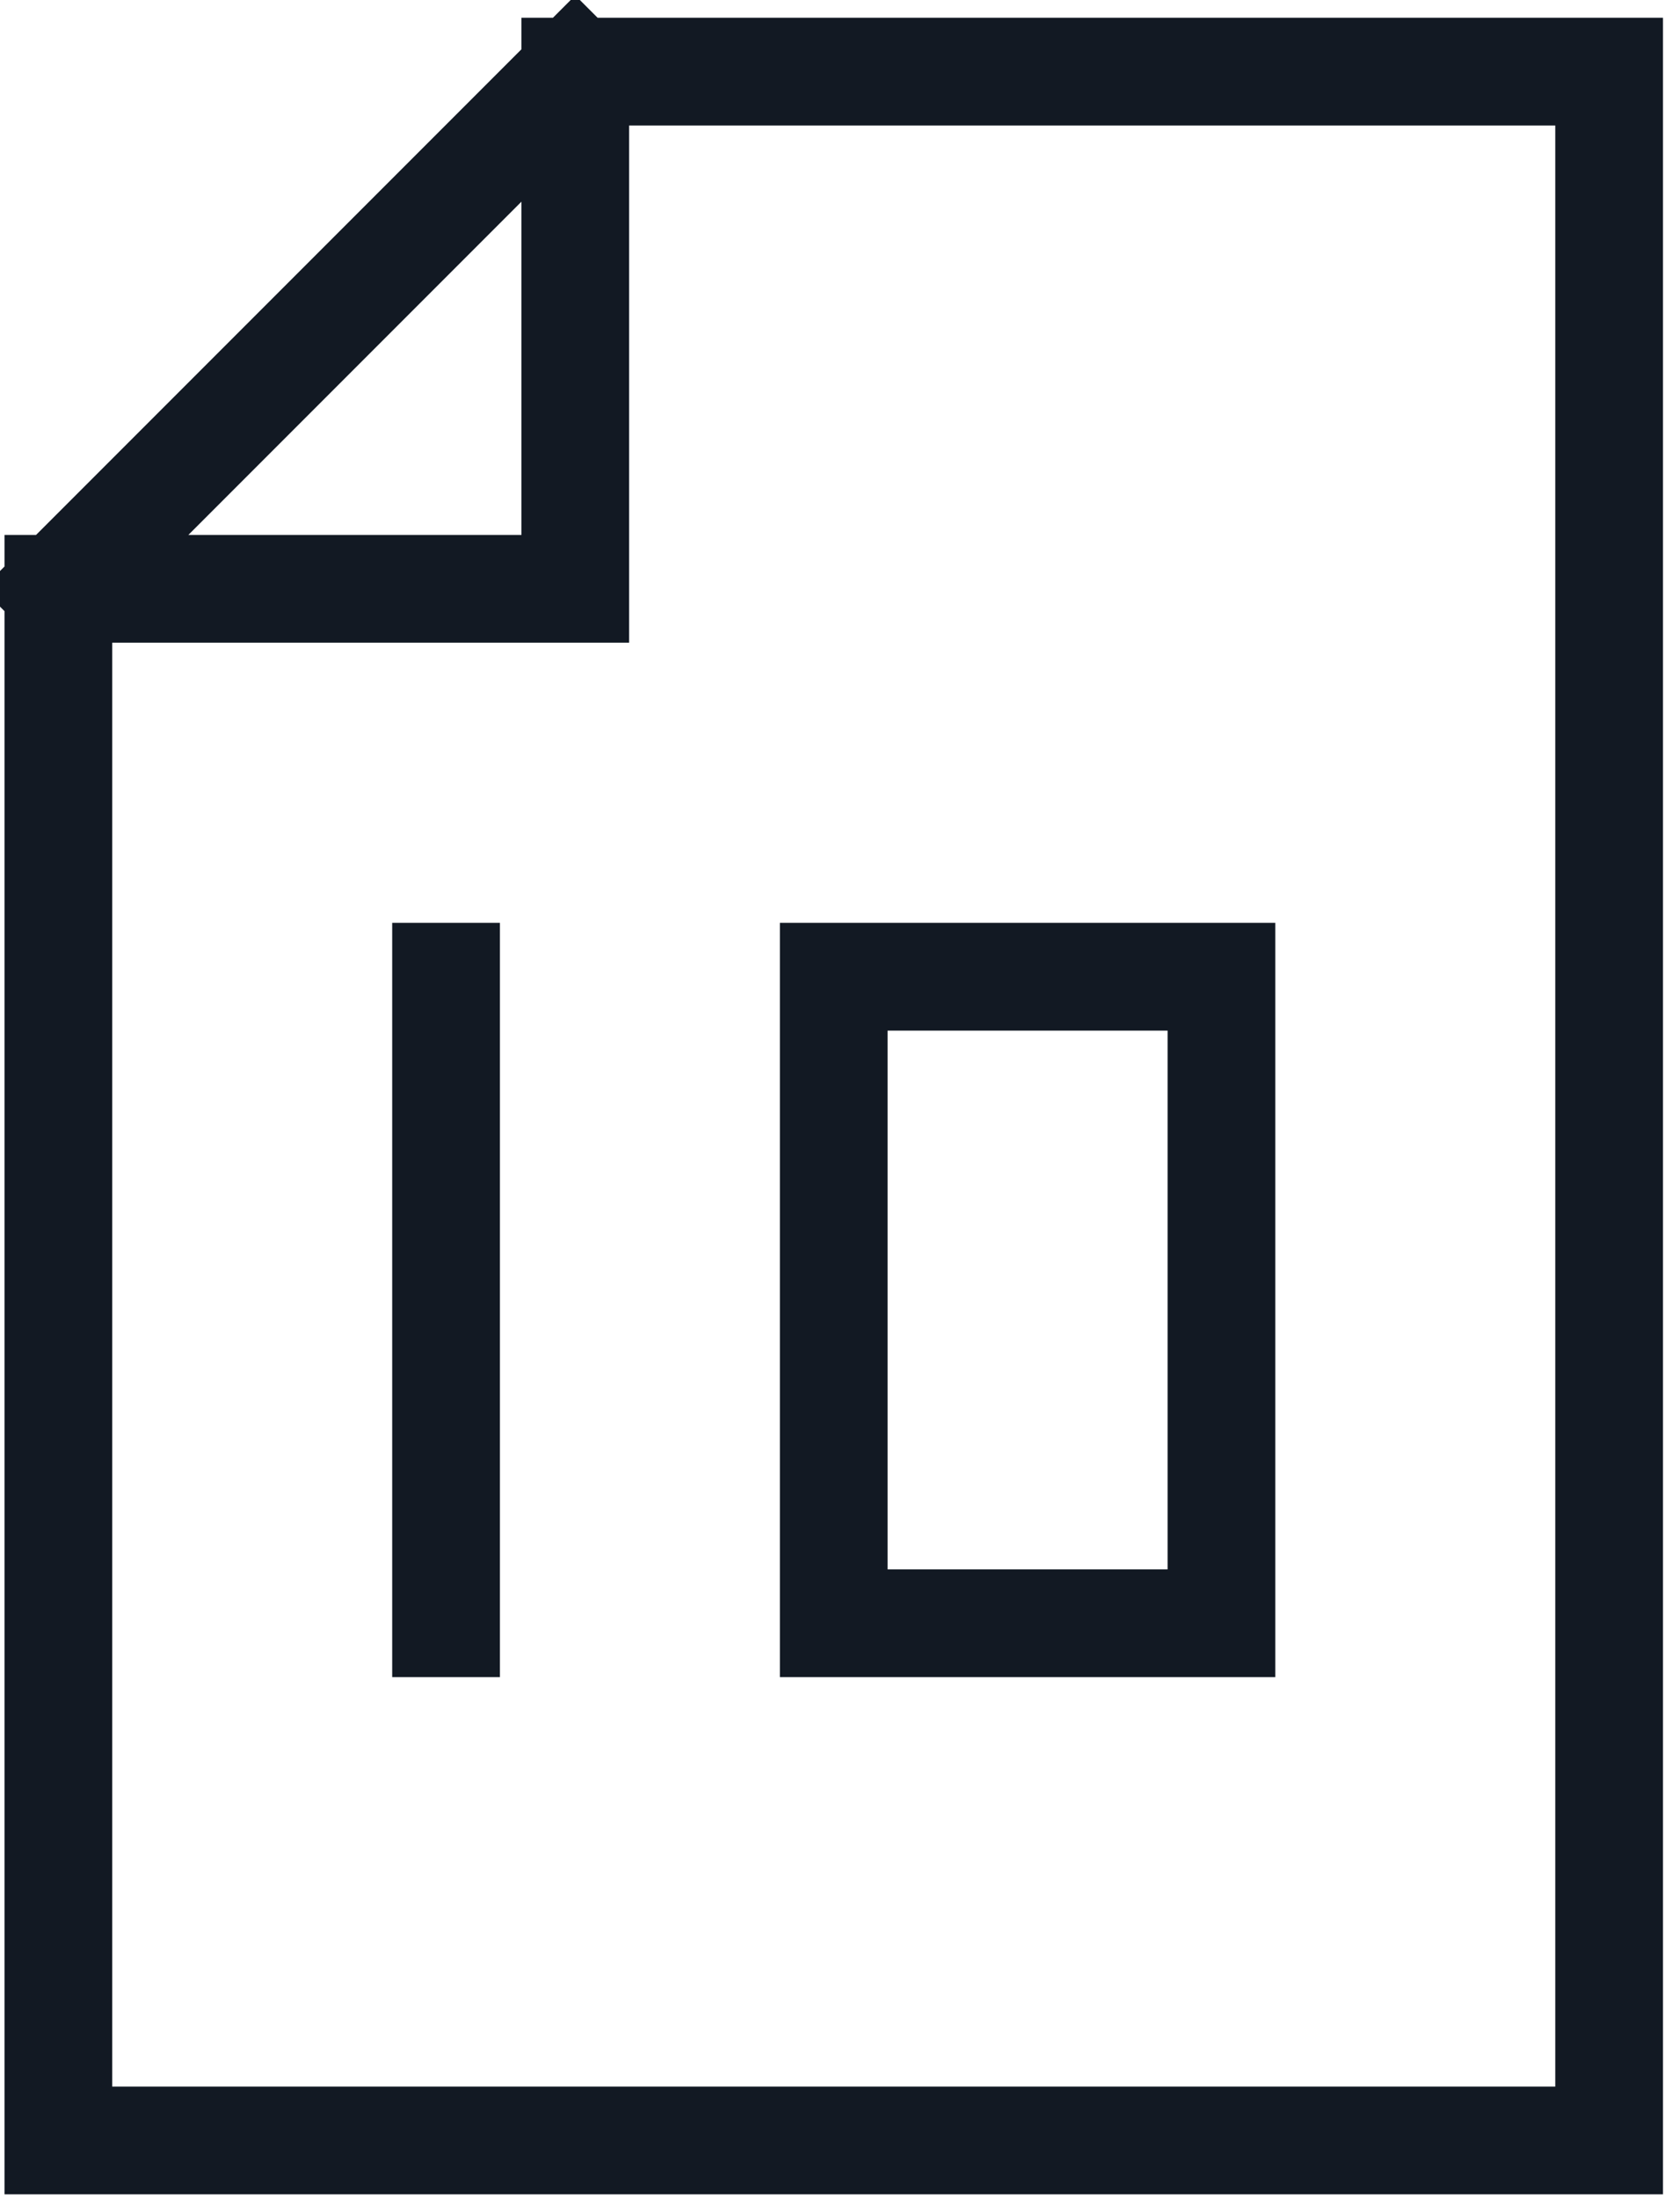 <svg width="78" height="102" viewBox="0 0 78 102" fill="none" xmlns="http://www.w3.org/2000/svg">
<path d="M26.709 3.323H74.709V99.323H2.709V27.323M26.709 3.323L2.709 27.323M26.709 3.323V27.323H2.709M20.709 45.323V75.323M38.709 45.323V75.323H56.709V45.323H38.709Z" stroke="#121923" stroke-width="5" stroke-linecap="square"/>
</svg>

